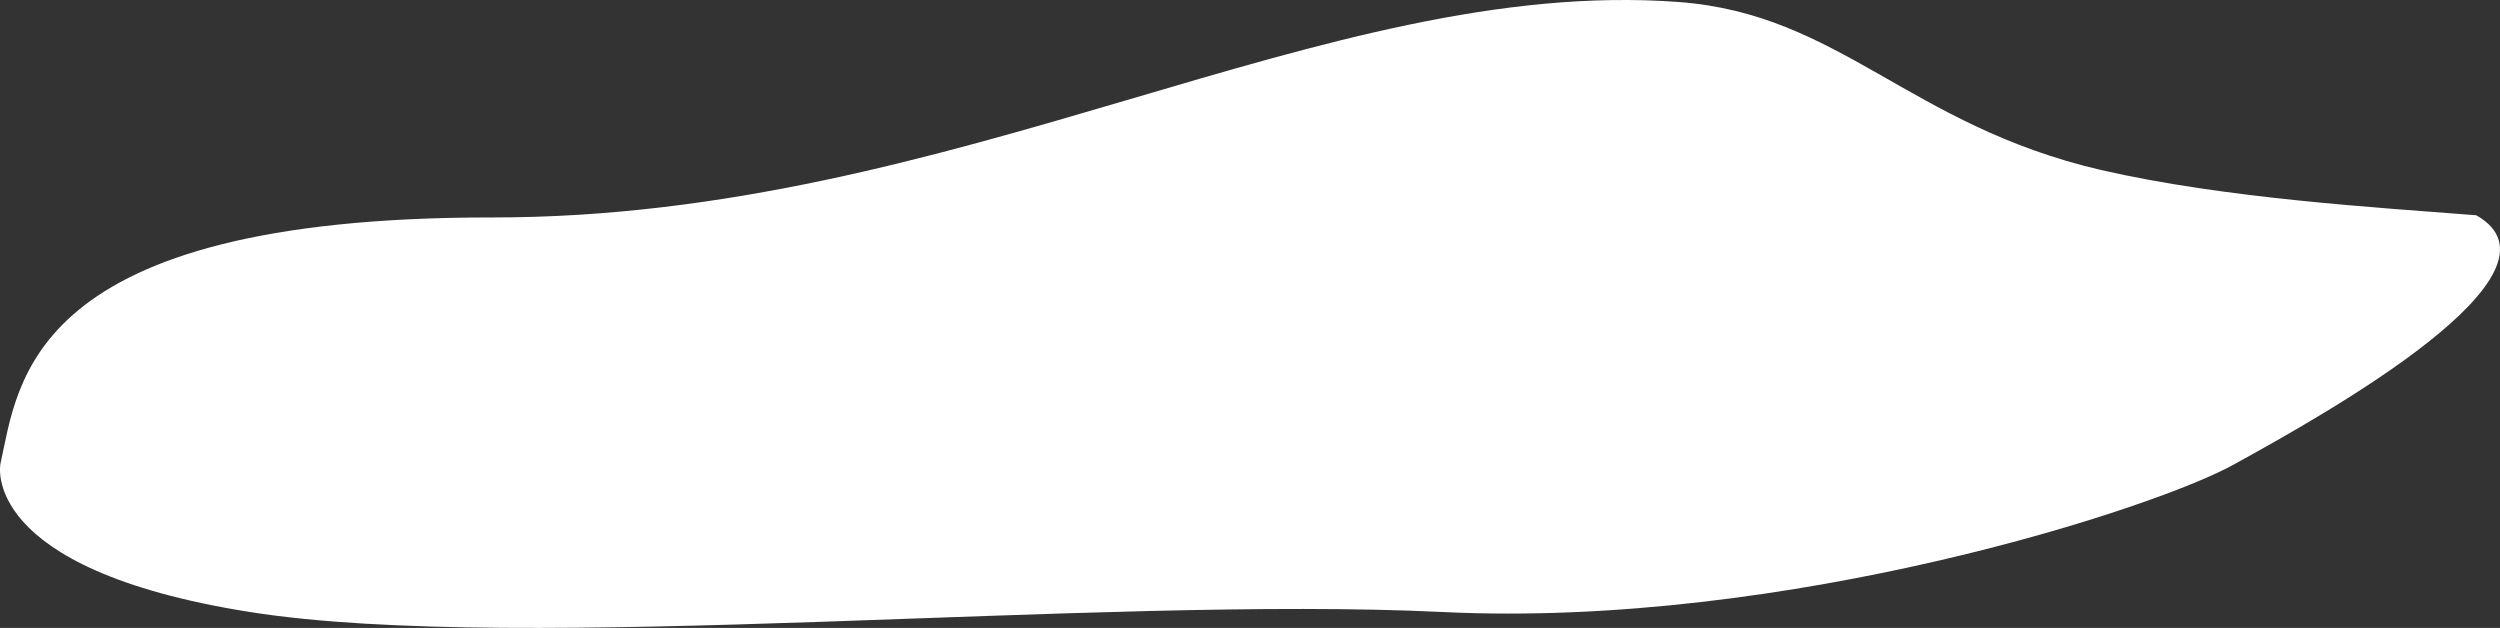 <svg id="home-middle_first" xmlns="http://www.w3.org/2000/svg" width="2217.429" height="556.953" viewBox="0 0 2217.429 556.953">
  <rect x="0" y="0" width="2217.429" height="556.953" fill="#333333" stroke="none"/>
  <path id="Path_2" data-name="Path 2" d="M1022.9,1050.295c16.091-72.141,23.414-218.747,436.146-218.411s738.49-214.437,1052.263-191.1c143.079,10.643,204.143,109.288,374.477,148.96,111.045,25.494,245.4,33.283,333.057,40.2,90.092,51.039-132.831,175.841-213.716,220.349-67.588,38.529-397.273,146.4-703,131.552s-816.613,38.193-1057.977,0S1022.9,1050.295,1022.9,1050.295Z" transform="translate(-1022.494 -639.013)" fill="#fff"/>
</svg>
